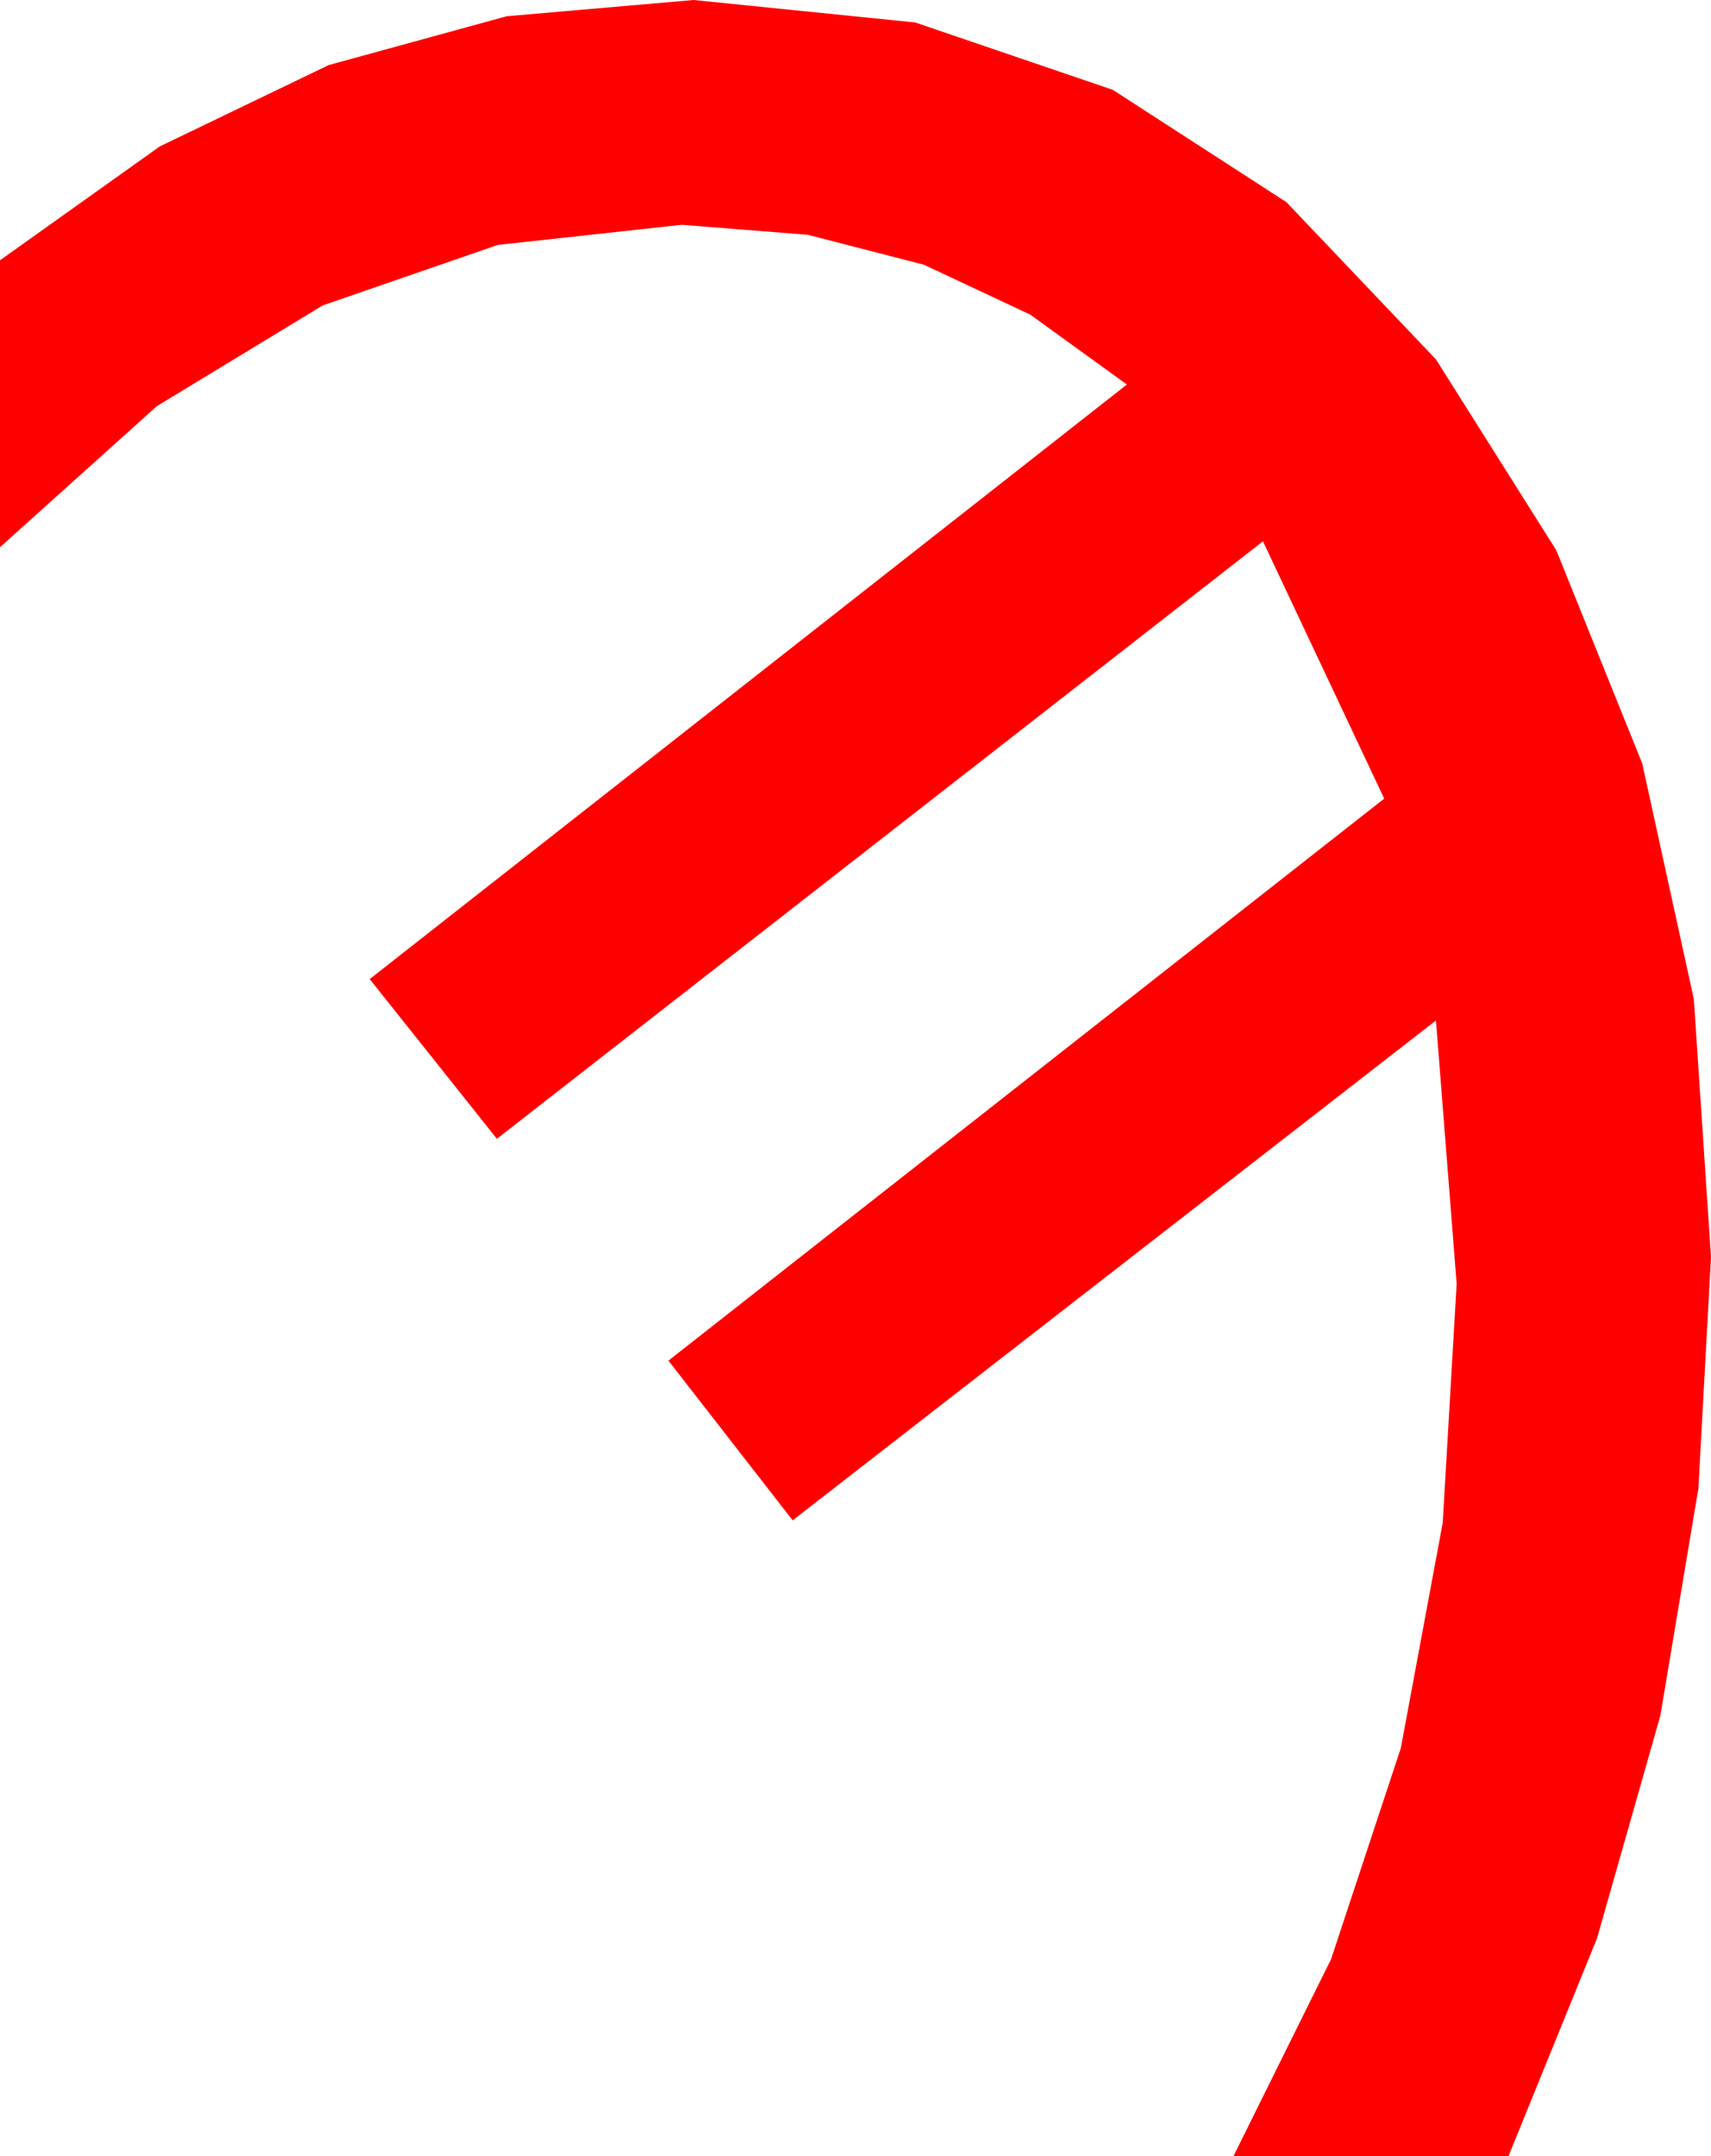 <?xml version="1.0" encoding="utf-8"?>
<!DOCTYPE svg PUBLIC "-//W3C//DTD SVG 1.1//EN" "http://www.w3.org/Graphics/SVG/1.1/DTD/svg11.dtd">
<svg width="33.896" height="42.715" xmlns="http://www.w3.org/2000/svg" xmlns:xlink="http://www.w3.org/1999/xlink" xmlns:xml="http://www.w3.org/XML/1998/namespace" version="1.1">
  <g>
    <g>
      <path style="fill:#FF0000;fill-opacity:1" d="M13.74,0L18.131,0.445 22.046,1.78 25.485,4.005 28.447,7.119 30.831,10.9 32.534,15.125 33.556,19.792 33.896,24.902 33.646,29.487 32.893,33.984 31.639,38.394 29.883,42.715 24.434,42.715 26.369,38.811 27.751,34.629 28.581,30.168 28.857,25.43 28.447,20.215 15.703,30.117 13.242,26.953 27.422,15.82 25.02,10.723 9.844,22.559 7.324,19.395 22.324,7.617 20.411,6.233 18.303,5.244 16.002,4.651 13.506,4.453 9.86,4.852 6.394,6.05 3.107,8.046 0,10.84 0,5.156 3.166,2.9 6.511,1.289 10.036,0.322 13.74,0z" />
    </g>
  </g>
</svg>